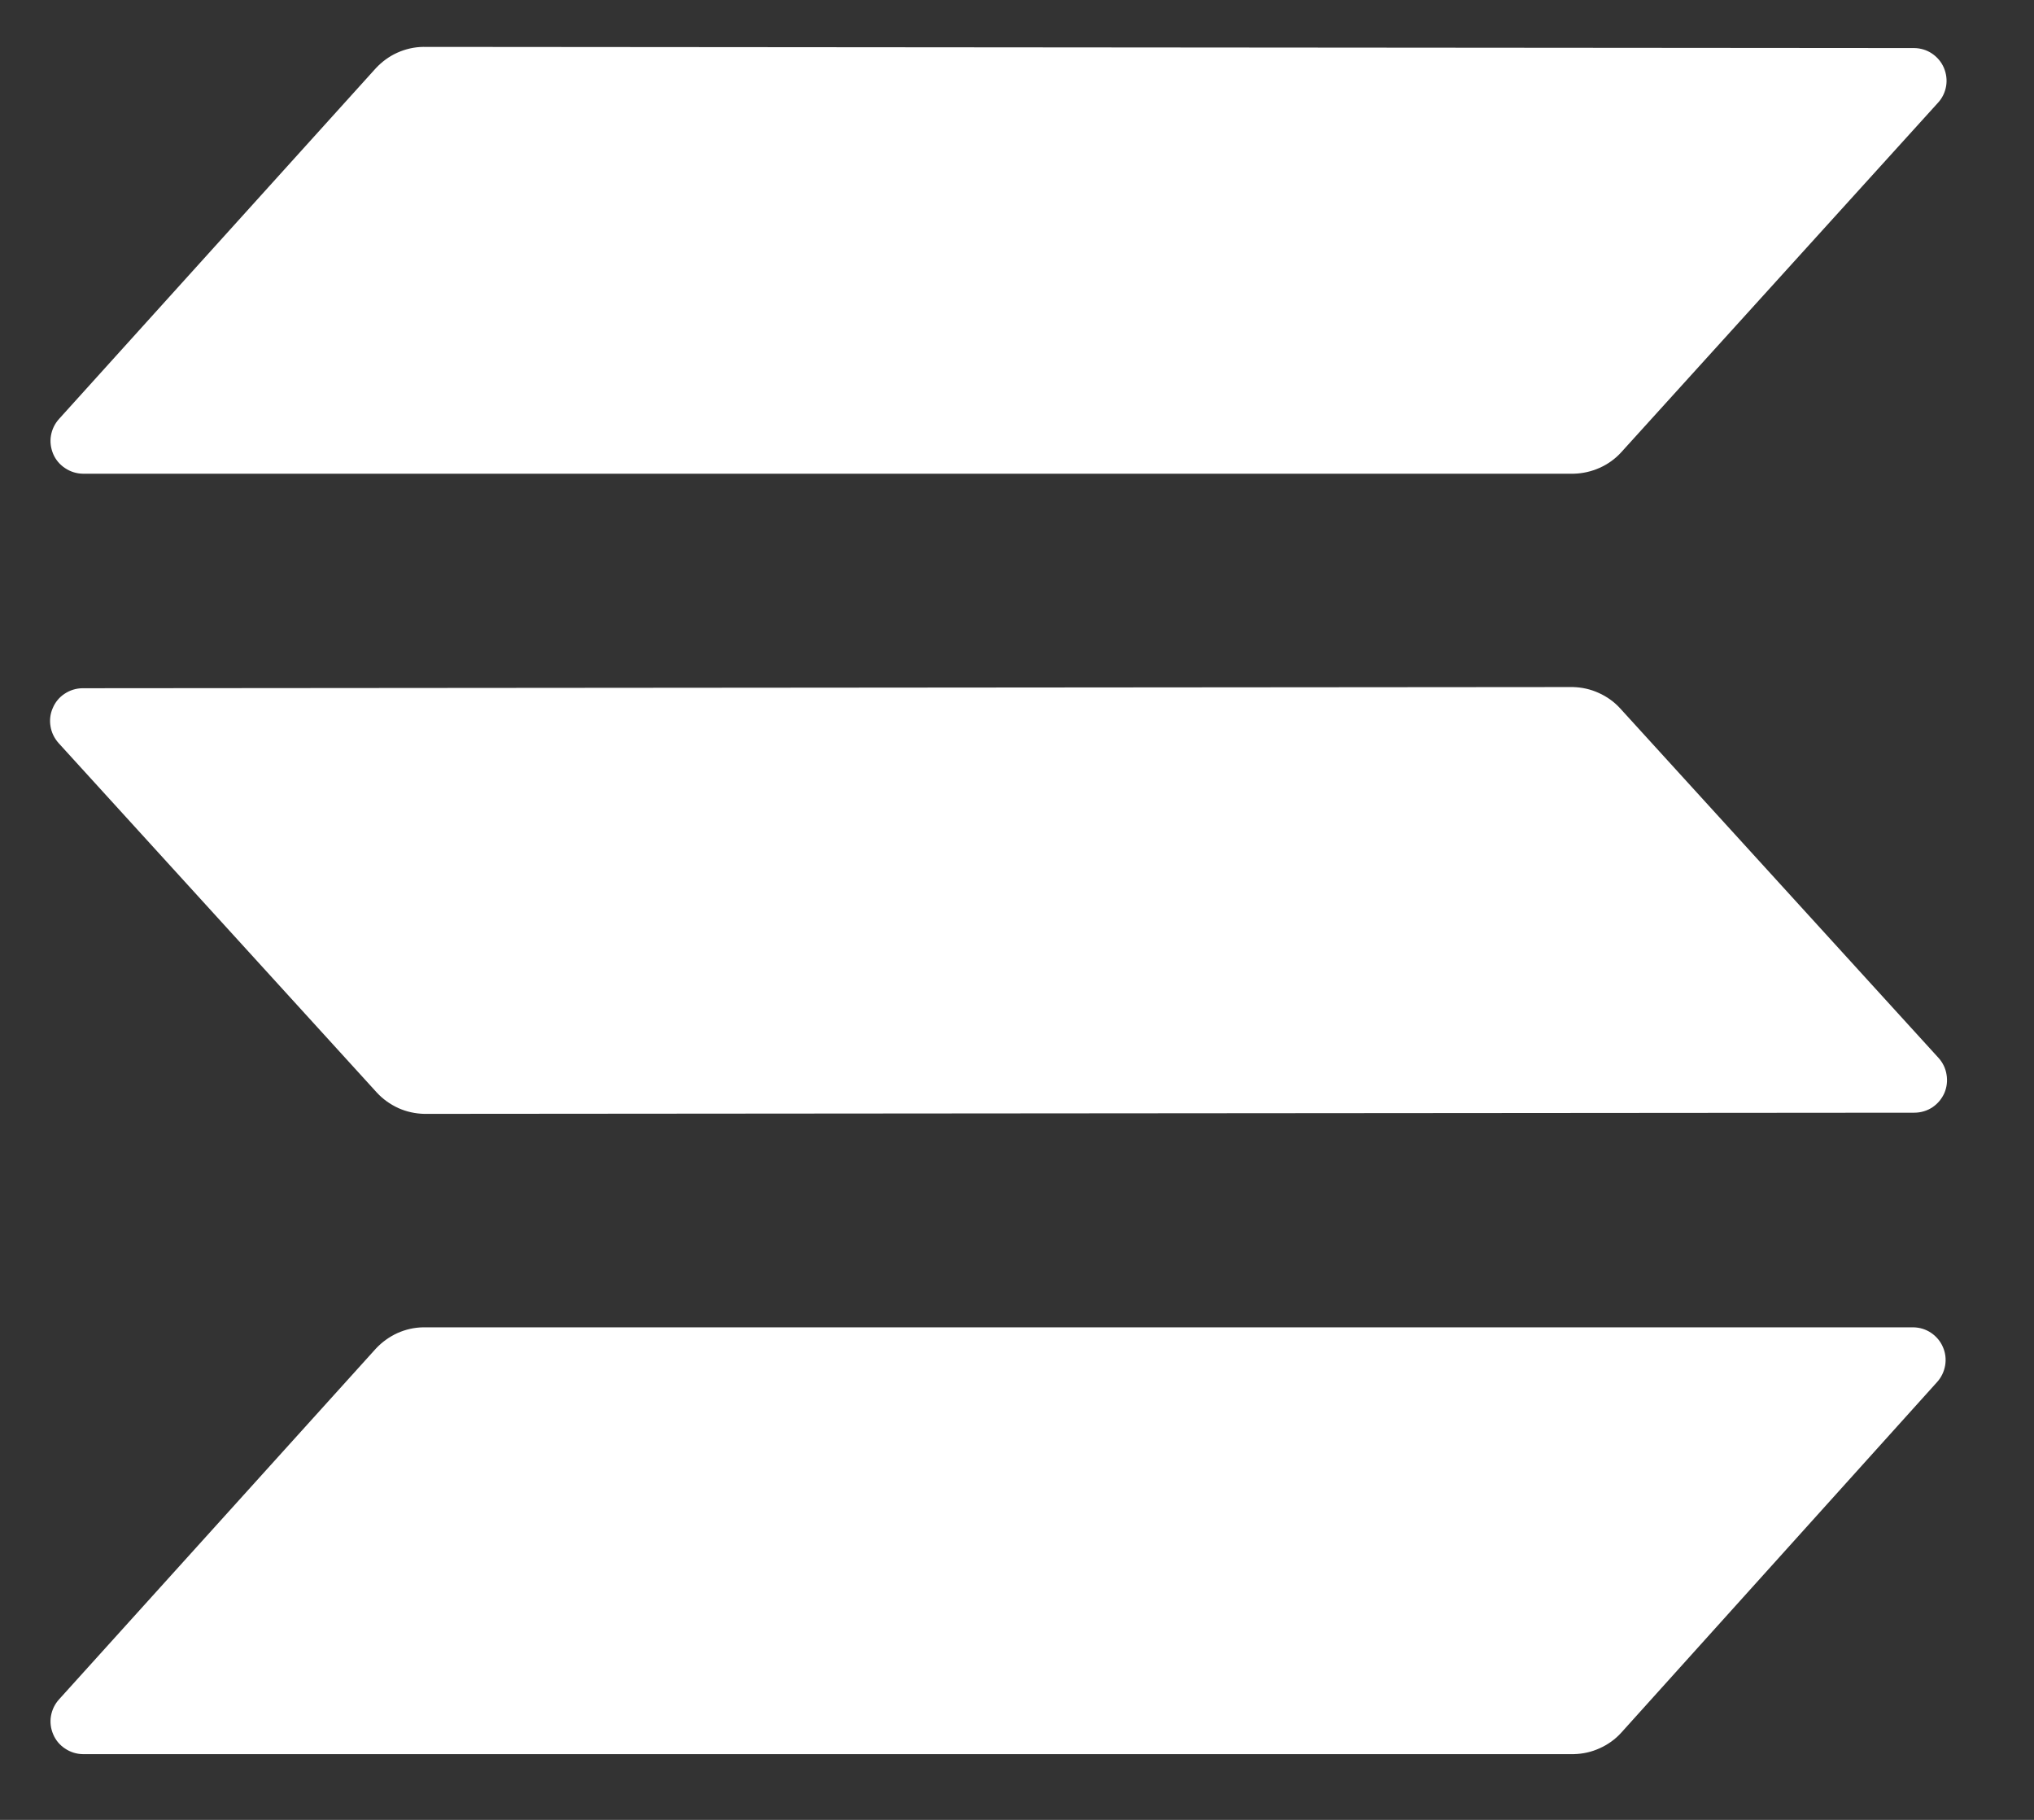 <svg width="19" height="17" viewBox="0 0 19 17" fill="none" xmlns="http://www.w3.org/2000/svg">
<rect x="0" y="0" width="19" height="17" fill="#333333" stroke="none"/>
<path fill-rule="evenodd" clip-rule="evenodd" d="M3.511 12.598C3.568 12.537 3.636 12.488 3.712 12.453C3.788 12.419 3.87 12.4 3.954 12.399H17.873C17.932 12.4 17.989 12.417 18.038 12.45C18.087 12.483 18.126 12.529 18.149 12.583C18.173 12.637 18.18 12.697 18.17 12.755C18.16 12.813 18.134 12.867 18.095 12.91L15.144 16.186C15.088 16.248 15.019 16.297 14.943 16.331C14.867 16.366 14.785 16.384 14.701 16.386H0.773C0.714 16.385 0.657 16.367 0.608 16.334C0.559 16.302 0.52 16.256 0.497 16.201C0.474 16.148 0.466 16.088 0.476 16.03C0.486 15.972 0.512 15.918 0.552 15.874L3.511 12.598ZM18.108 9.882C18.148 9.926 18.174 9.98 18.183 10.038C18.193 10.096 18.186 10.156 18.163 10.21C18.139 10.264 18.101 10.31 18.052 10.343C18.003 10.376 17.945 10.393 17.886 10.394L3.963 10.405C3.879 10.403 3.797 10.385 3.721 10.351C3.645 10.316 3.576 10.267 3.52 10.206L0.547 6.941C0.508 6.897 0.481 6.843 0.472 6.785C0.462 6.727 0.469 6.668 0.493 6.614C0.516 6.559 0.554 6.513 0.603 6.481C0.652 6.448 0.71 6.43 0.769 6.429L14.692 6.418C14.776 6.42 14.858 6.438 14.934 6.473C15.01 6.507 15.079 6.556 15.135 6.618L18.108 9.882ZM3.511 0.637C3.568 0.576 3.636 0.526 3.712 0.492C3.788 0.458 3.87 0.439 3.954 0.438L17.882 0.449C17.941 0.45 17.998 0.467 18.047 0.5C18.096 0.533 18.135 0.579 18.158 0.633C18.181 0.687 18.189 0.747 18.179 0.805C18.169 0.863 18.143 0.917 18.103 0.96L15.144 4.225C15.088 4.287 15.019 4.336 14.943 4.37C14.867 4.404 14.785 4.423 14.701 4.425H0.773C0.714 4.424 0.657 4.406 0.608 4.373C0.559 4.341 0.52 4.295 0.497 4.241C0.474 4.186 0.466 4.127 0.476 4.069C0.486 4.011 0.512 3.957 0.552 3.913L3.511 0.637Z" fill="white"/>
</svg>

